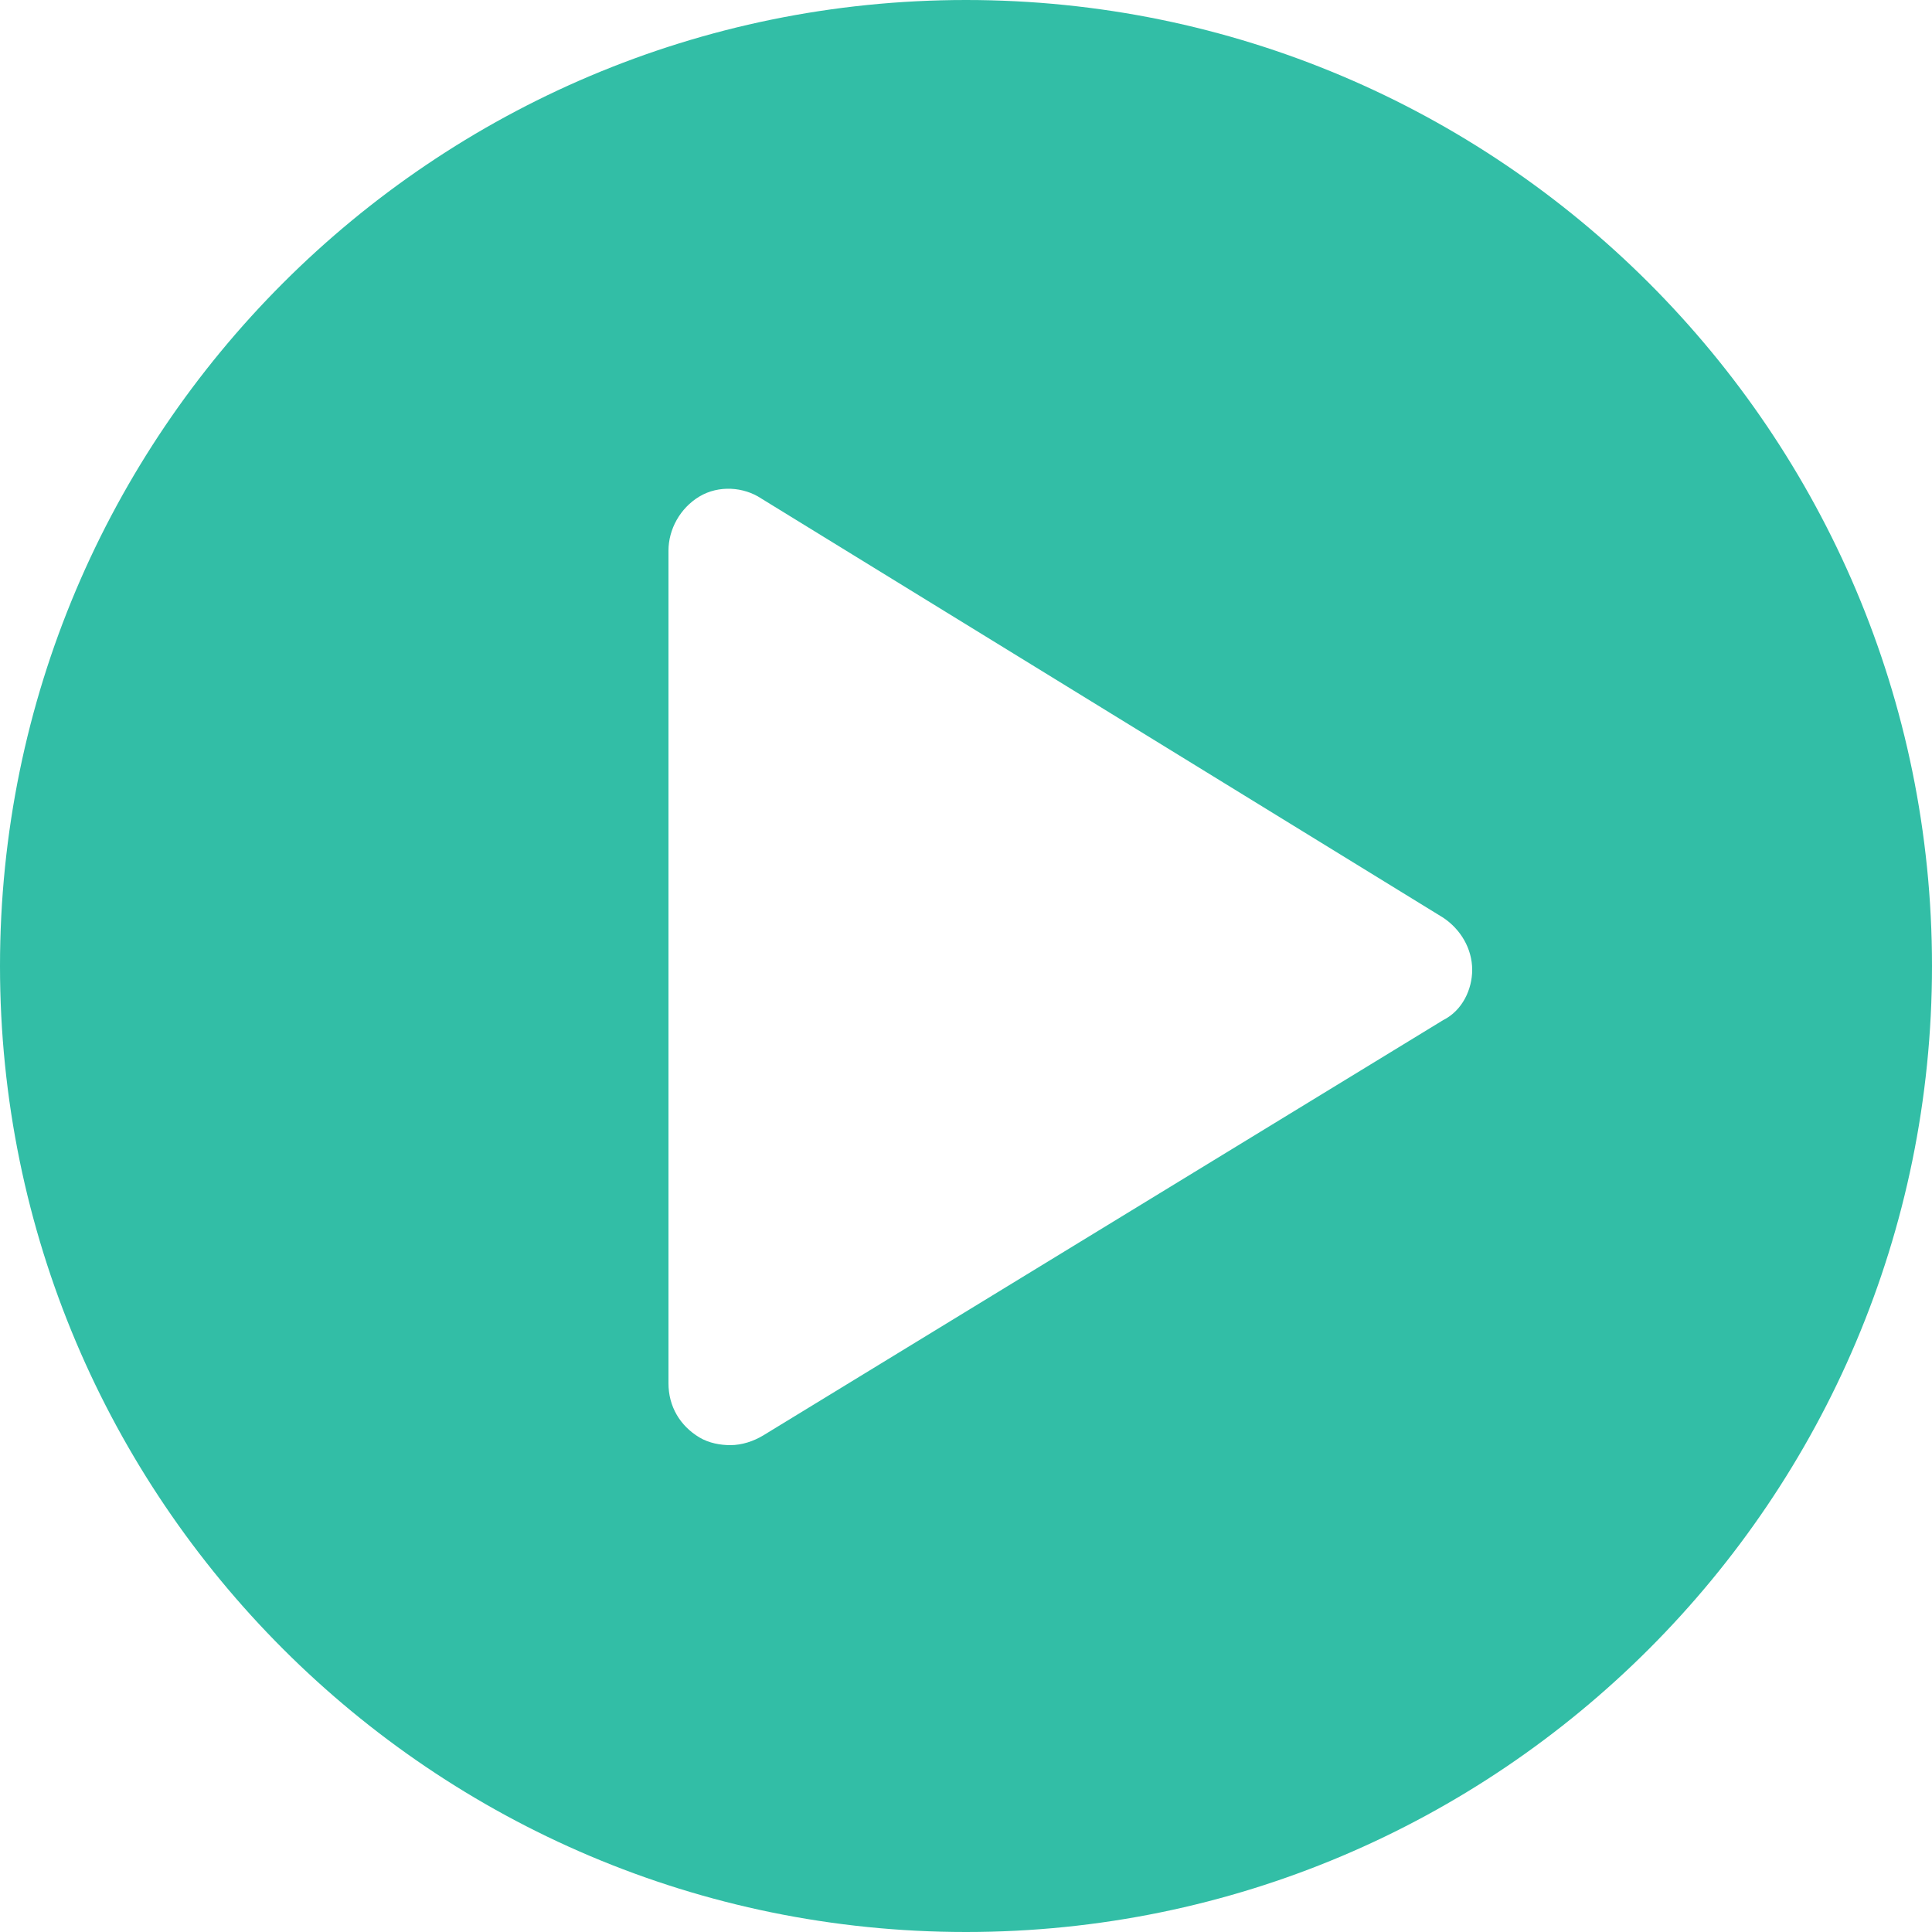 <?xml version="1.0" encoding="utf-8"?>
<!-- Generator: Adobe Illustrator 21.0.0, SVG Export Plug-In . SVG Version: 6.00 Build 0)  -->
<svg version="1.1" id="圖層_1" xmlns="http://www.w3.org/2000/svg" xmlns:xlink="http://www.w3.org/1999/xlink" x="0px" y="0px"
	 viewBox="0 0 100 100" style="enable-background:new 0 0 100 100;" xml:space="preserve">
<style type="text/css">
	.st0{fill:#32BEA6;}
</style>
<path class="st0" d="M50,0C22.4,0,0,22.4,0,50c0,27.6,22.4,50,50,50c27.6,0,50-22.4,50-50C100,22.4,77.6,0,50,0z M74.7,52.8
	L39.5,74.3c-0.5,0.3-1.1,0.5-1.7,0.5c-0.5,0-1.1-0.1-1.6-0.4c-1-0.6-1.6-1.6-1.6-2.8V28.5c0-1.1,0.6-2.2,1.6-2.8
	c1-0.6,2.3-0.5,3.2,0.1l35.3,21.7c0.9,0.6,1.5,1.6,1.5,2.7C76.2,51.2,75.7,52.3,74.7,52.8z"/>
</svg>
